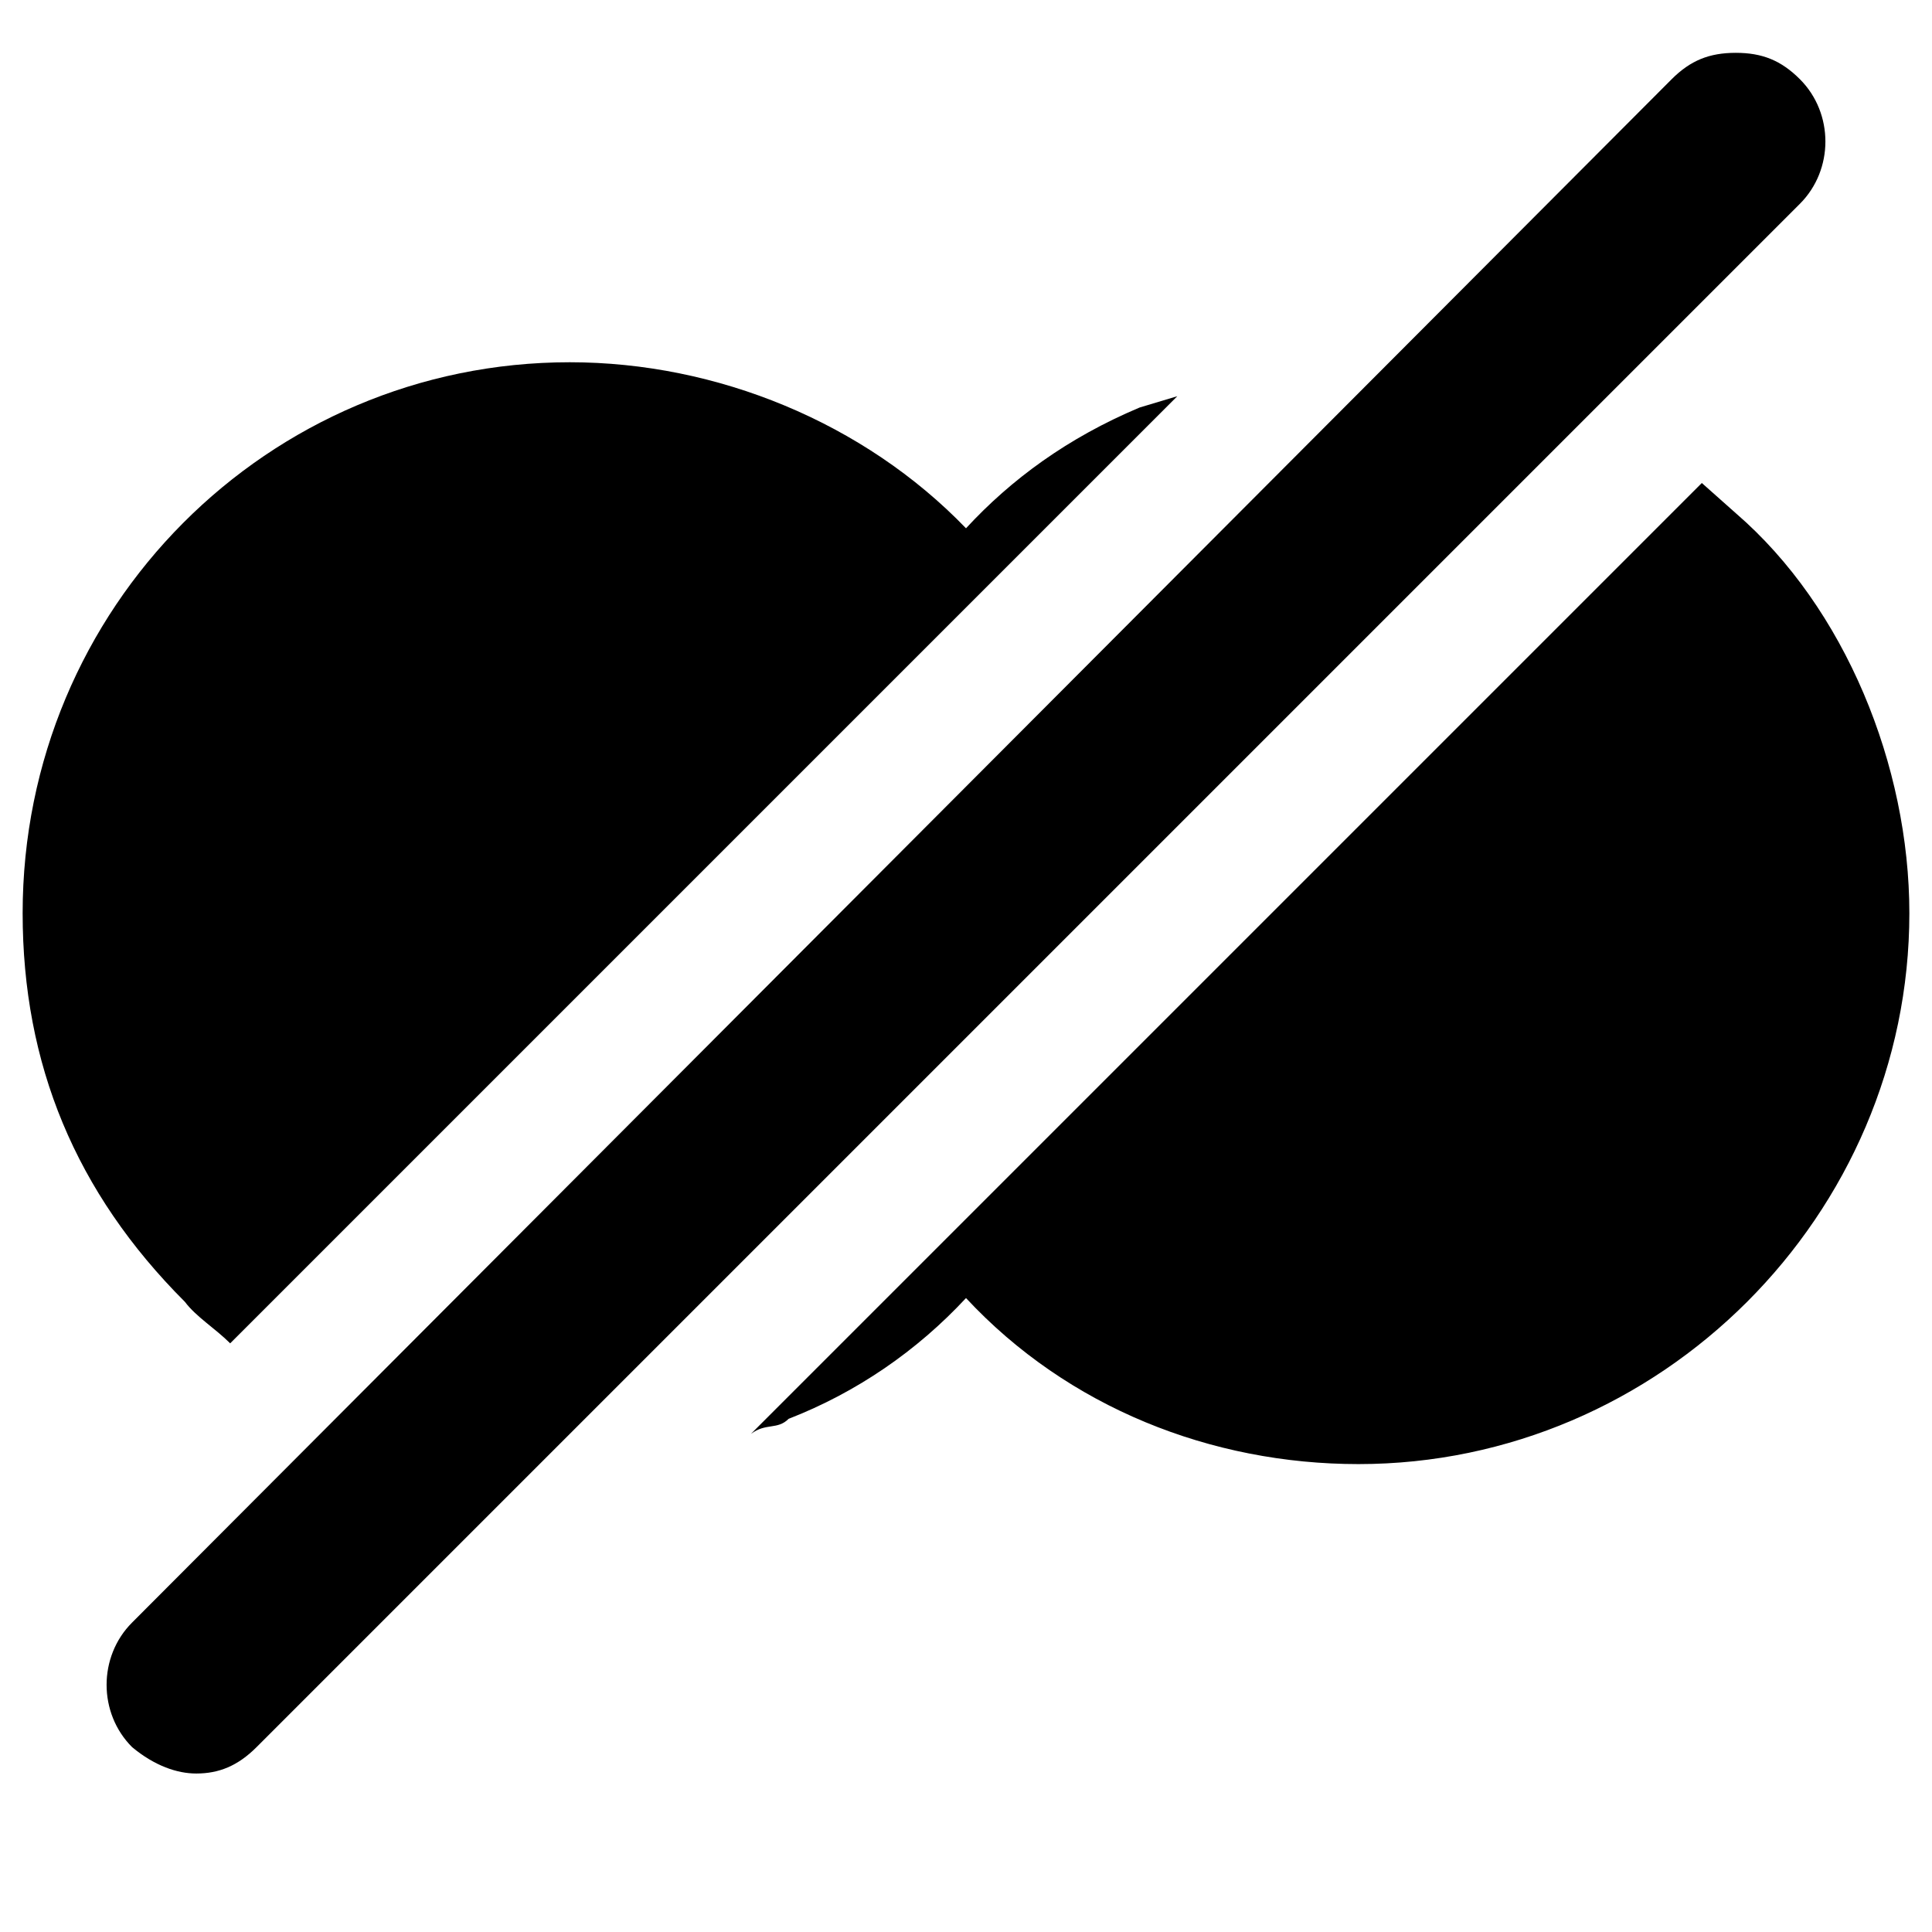 <svg xmlns="http://www.w3.org/2000/svg" viewBox="0 0 512 512">
	<path d="M477 21c9 9 9 24 0 33L68 463c-5 5-10 7-16 7-5 0-11-2-17-7-9-9-9-24 0-33L443 21c5-5 10-7 17-7s12 2 17 7zm-165 84L61 356c-4-4-9-7-12-11-29-29-43-63-43-103C6 161 71 96 151 96c39 0 78 16 105 44 12-13 27-24 46-32zm194 137c0 80-66 146-146 146-39 0-77-15-104-44-13 14-29 25-47 32-3 3-6 1-10 4l252-252 9 8c29 25 46 67 46 106z"/>
</svg>